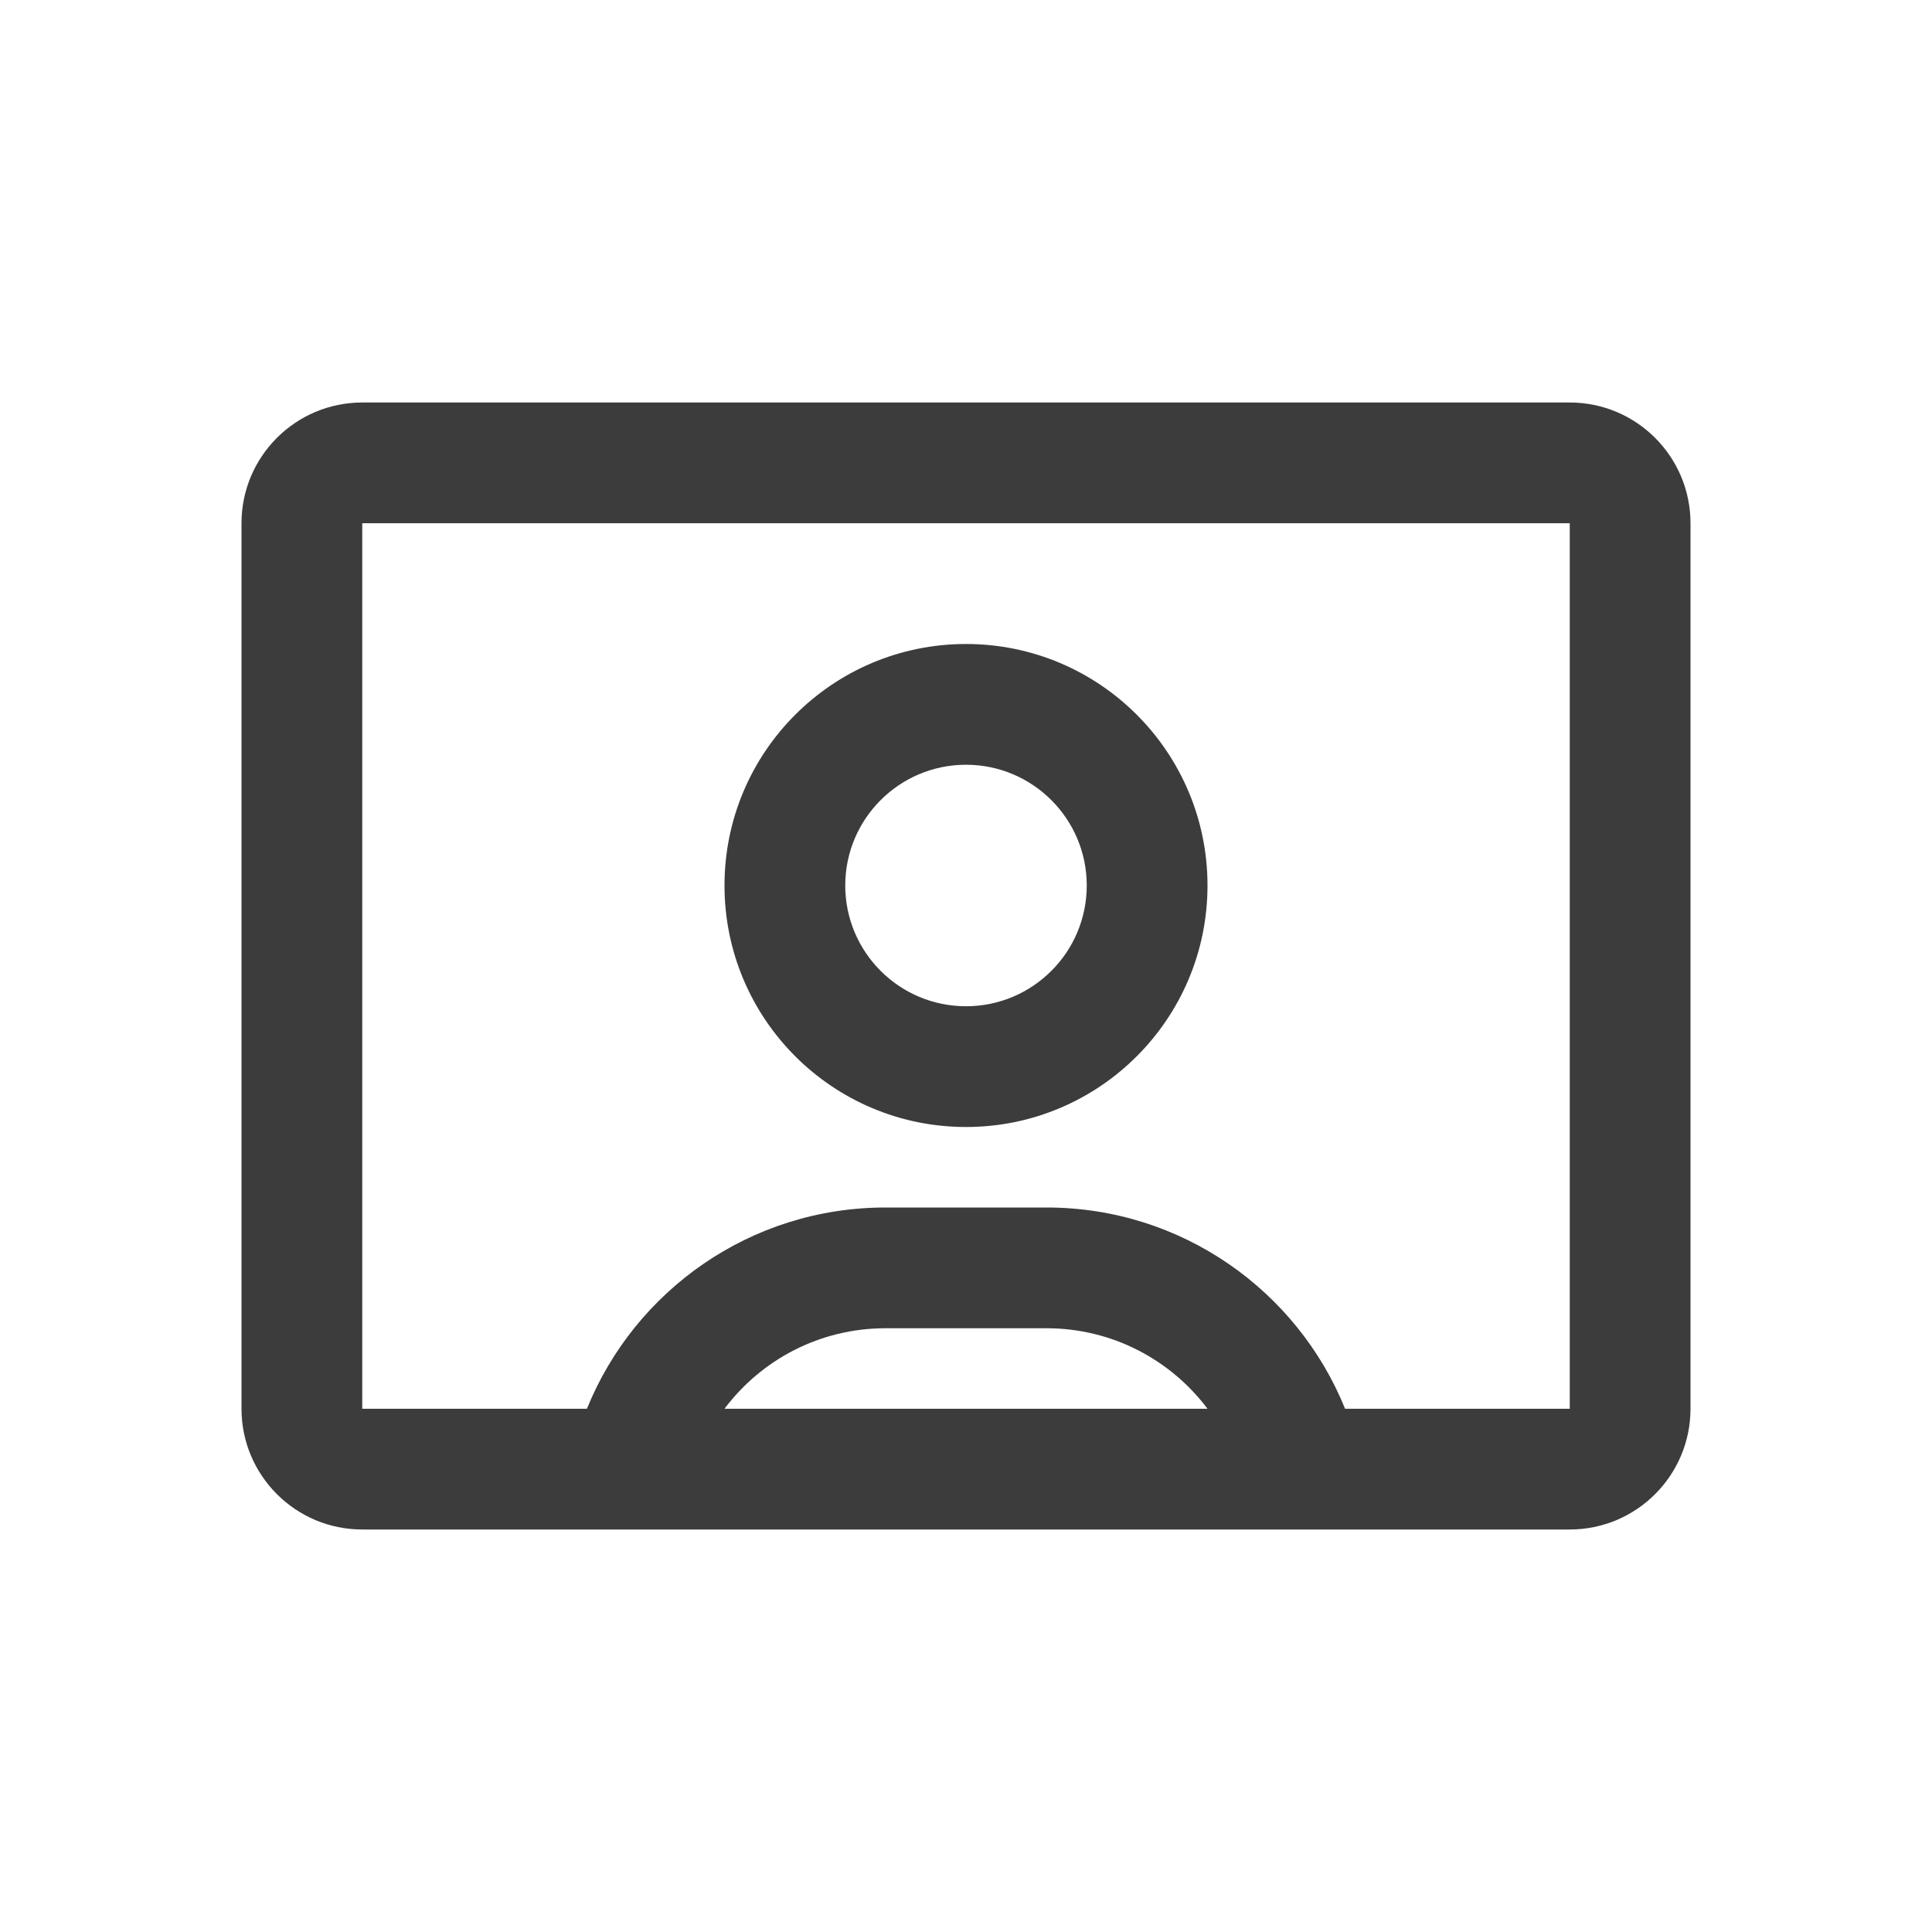 <svg width="24" height="24" viewBox="0 0 24 24" fill="none" xmlns="http://www.w3.org/2000/svg">
<path fill-rule="evenodd" clip-rule="evenodd" d="M12 8C10.343 8 9 9.343 9 11C9 12.657 10.343 14 12 14C13.657 14 15 12.657 15 11C15 9.343 13.657 8 12 8ZM10.5 11C10.5 10.172 11.172 9.5 12 9.5C12.828 9.5 13.5 10.172 13.5 11C13.5 11.828 12.828 12.5 12 12.5C11.172 12.5 10.5 11.828 10.5 11Z" fill="#3C3C3C"/>
<path fill-rule="evenodd" clip-rule="evenodd" d="M4.5 19H19.5C20.328 19 21 18.328 21 17.5V6.5C21 5.672 20.328 5 19.5 5H4.5C3.672 5 3 5.672 3 6.5V17.5C3 18.328 3.672 19 4.5 19ZM19.5 6.5H4.5L4.5 17.5H7.291C7.884 16.034 9.321 15 11 15H13C14.679 15 16.116 16.034 16.709 17.5H19.5V6.5ZM13 16.5C13.818 16.5 14.544 16.893 15 17.5H9C9.456 16.893 10.182 16.5 11 16.5H13Z" fill="#3C3C3C"/>
</svg>
